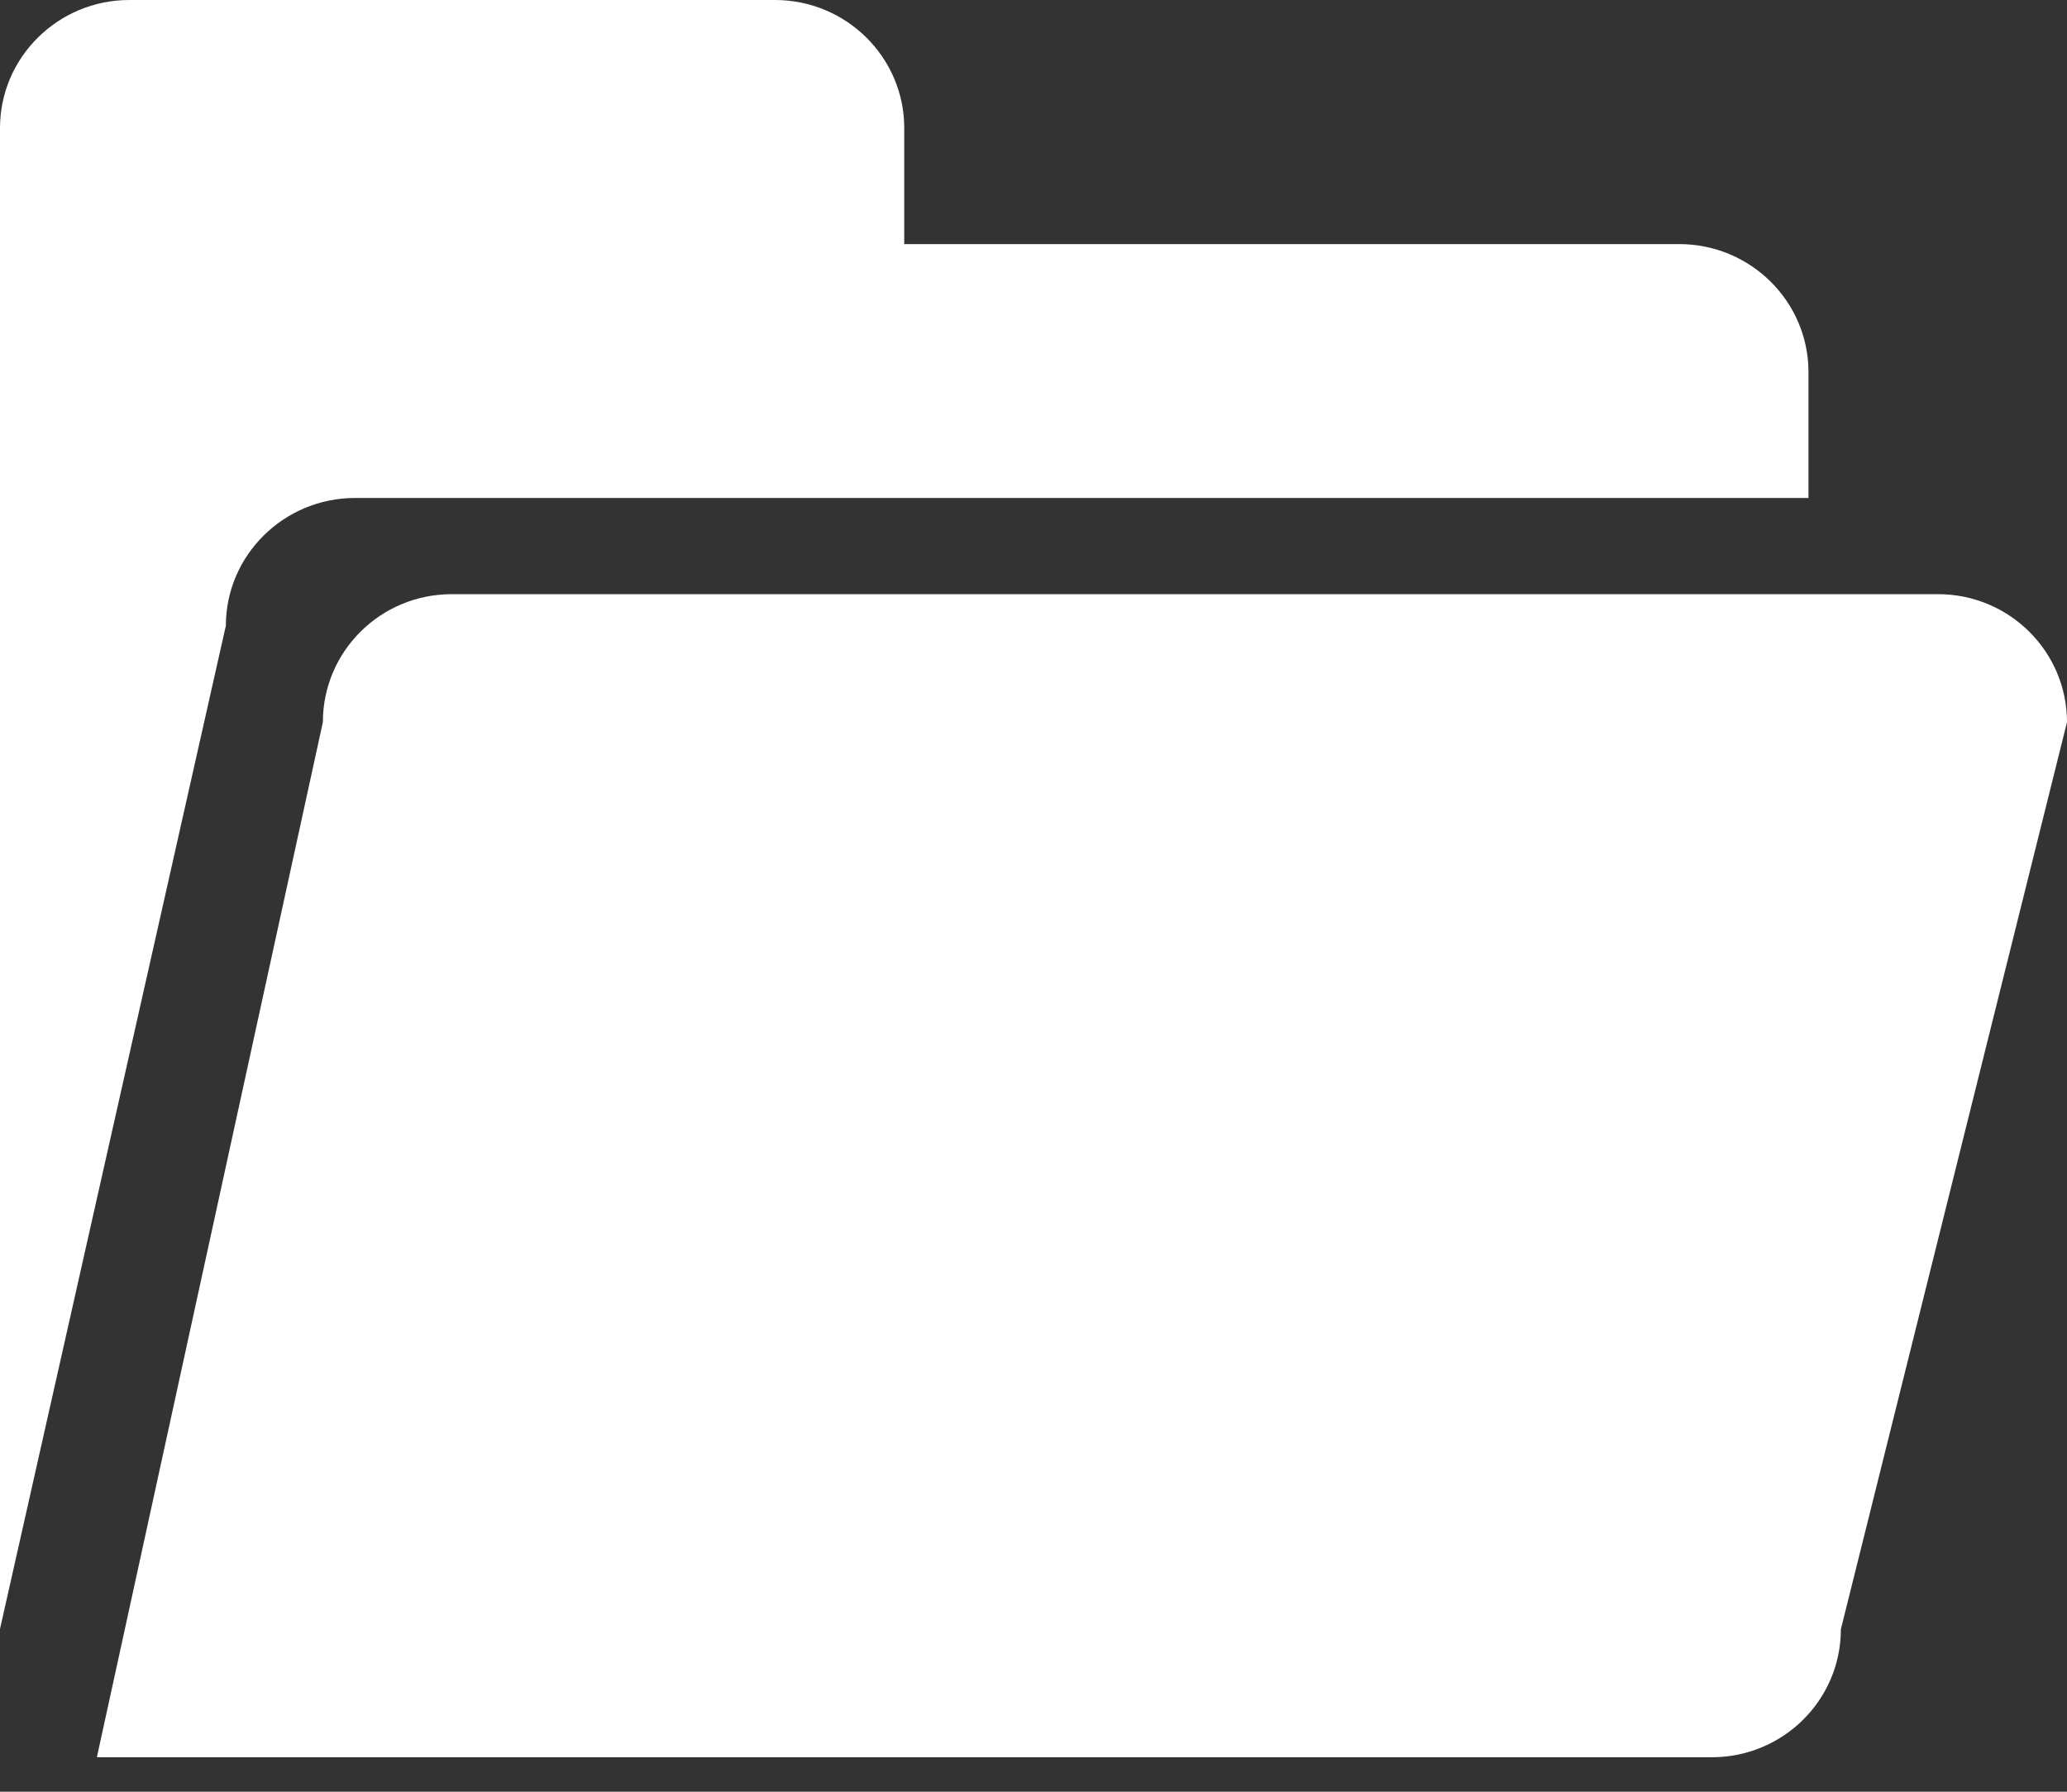 <?xml version="1.0" encoding="UTF-8"?>
<svg width="15px" height="13px" viewBox="0 0 15 13" version="1.1" xmlns="http://www.w3.org/2000/svg" xmlns:xlink="http://www.w3.org/1999/xlink">
    <rect x="0" y="0" width="15" height="13" fill="#333333" stroke="none"/>
    <title>融资分享区/选中icon</title>
    <g id="页面-1" stroke="none" stroke-width="1" fill="none" fill-rule="evenodd">
        <g id="菜单icon" transform="translate(-20, -409)" fill="#FFFFFF" fill-rule="nonzero">
            <g id="菜单栏/默认备份-15" transform="translate(0, 388)">
                <g id="融资快报" transform="translate(20, 20.2)">
                    <g id="融资分享区/选中icon" transform="translate(0, 0.8)">
                        <path d="M13.359,11.821 C13.359,12.335 12.939,12.75 12.422,12.75 L0.703,12.75 L2.343,5.24 C2.343,4.727 2.76,4.311 3.279,4.311 L14.064,4.311 C14.581,4.311 15,4.727 15,5.24 L13.359,11.821 L13.359,11.821 Z M2.577,3.613 L13.124,3.613 L13.124,2.7 C13.124,2.188 12.704,1.771 12.186,1.771 L6.562,1.771 L6.562,0.929 C6.562,0.417 6.142,0 5.624,0 L0.938,0 C0.421,0 0,0.417 0,0.929 L0,11.819 L1.639,4.54 C1.639,4.03 2.059,3.613 2.577,3.613 Z" id="形状"></path>
                    </g>
                </g>
            </g>
        </g>
    </g>
</svg>